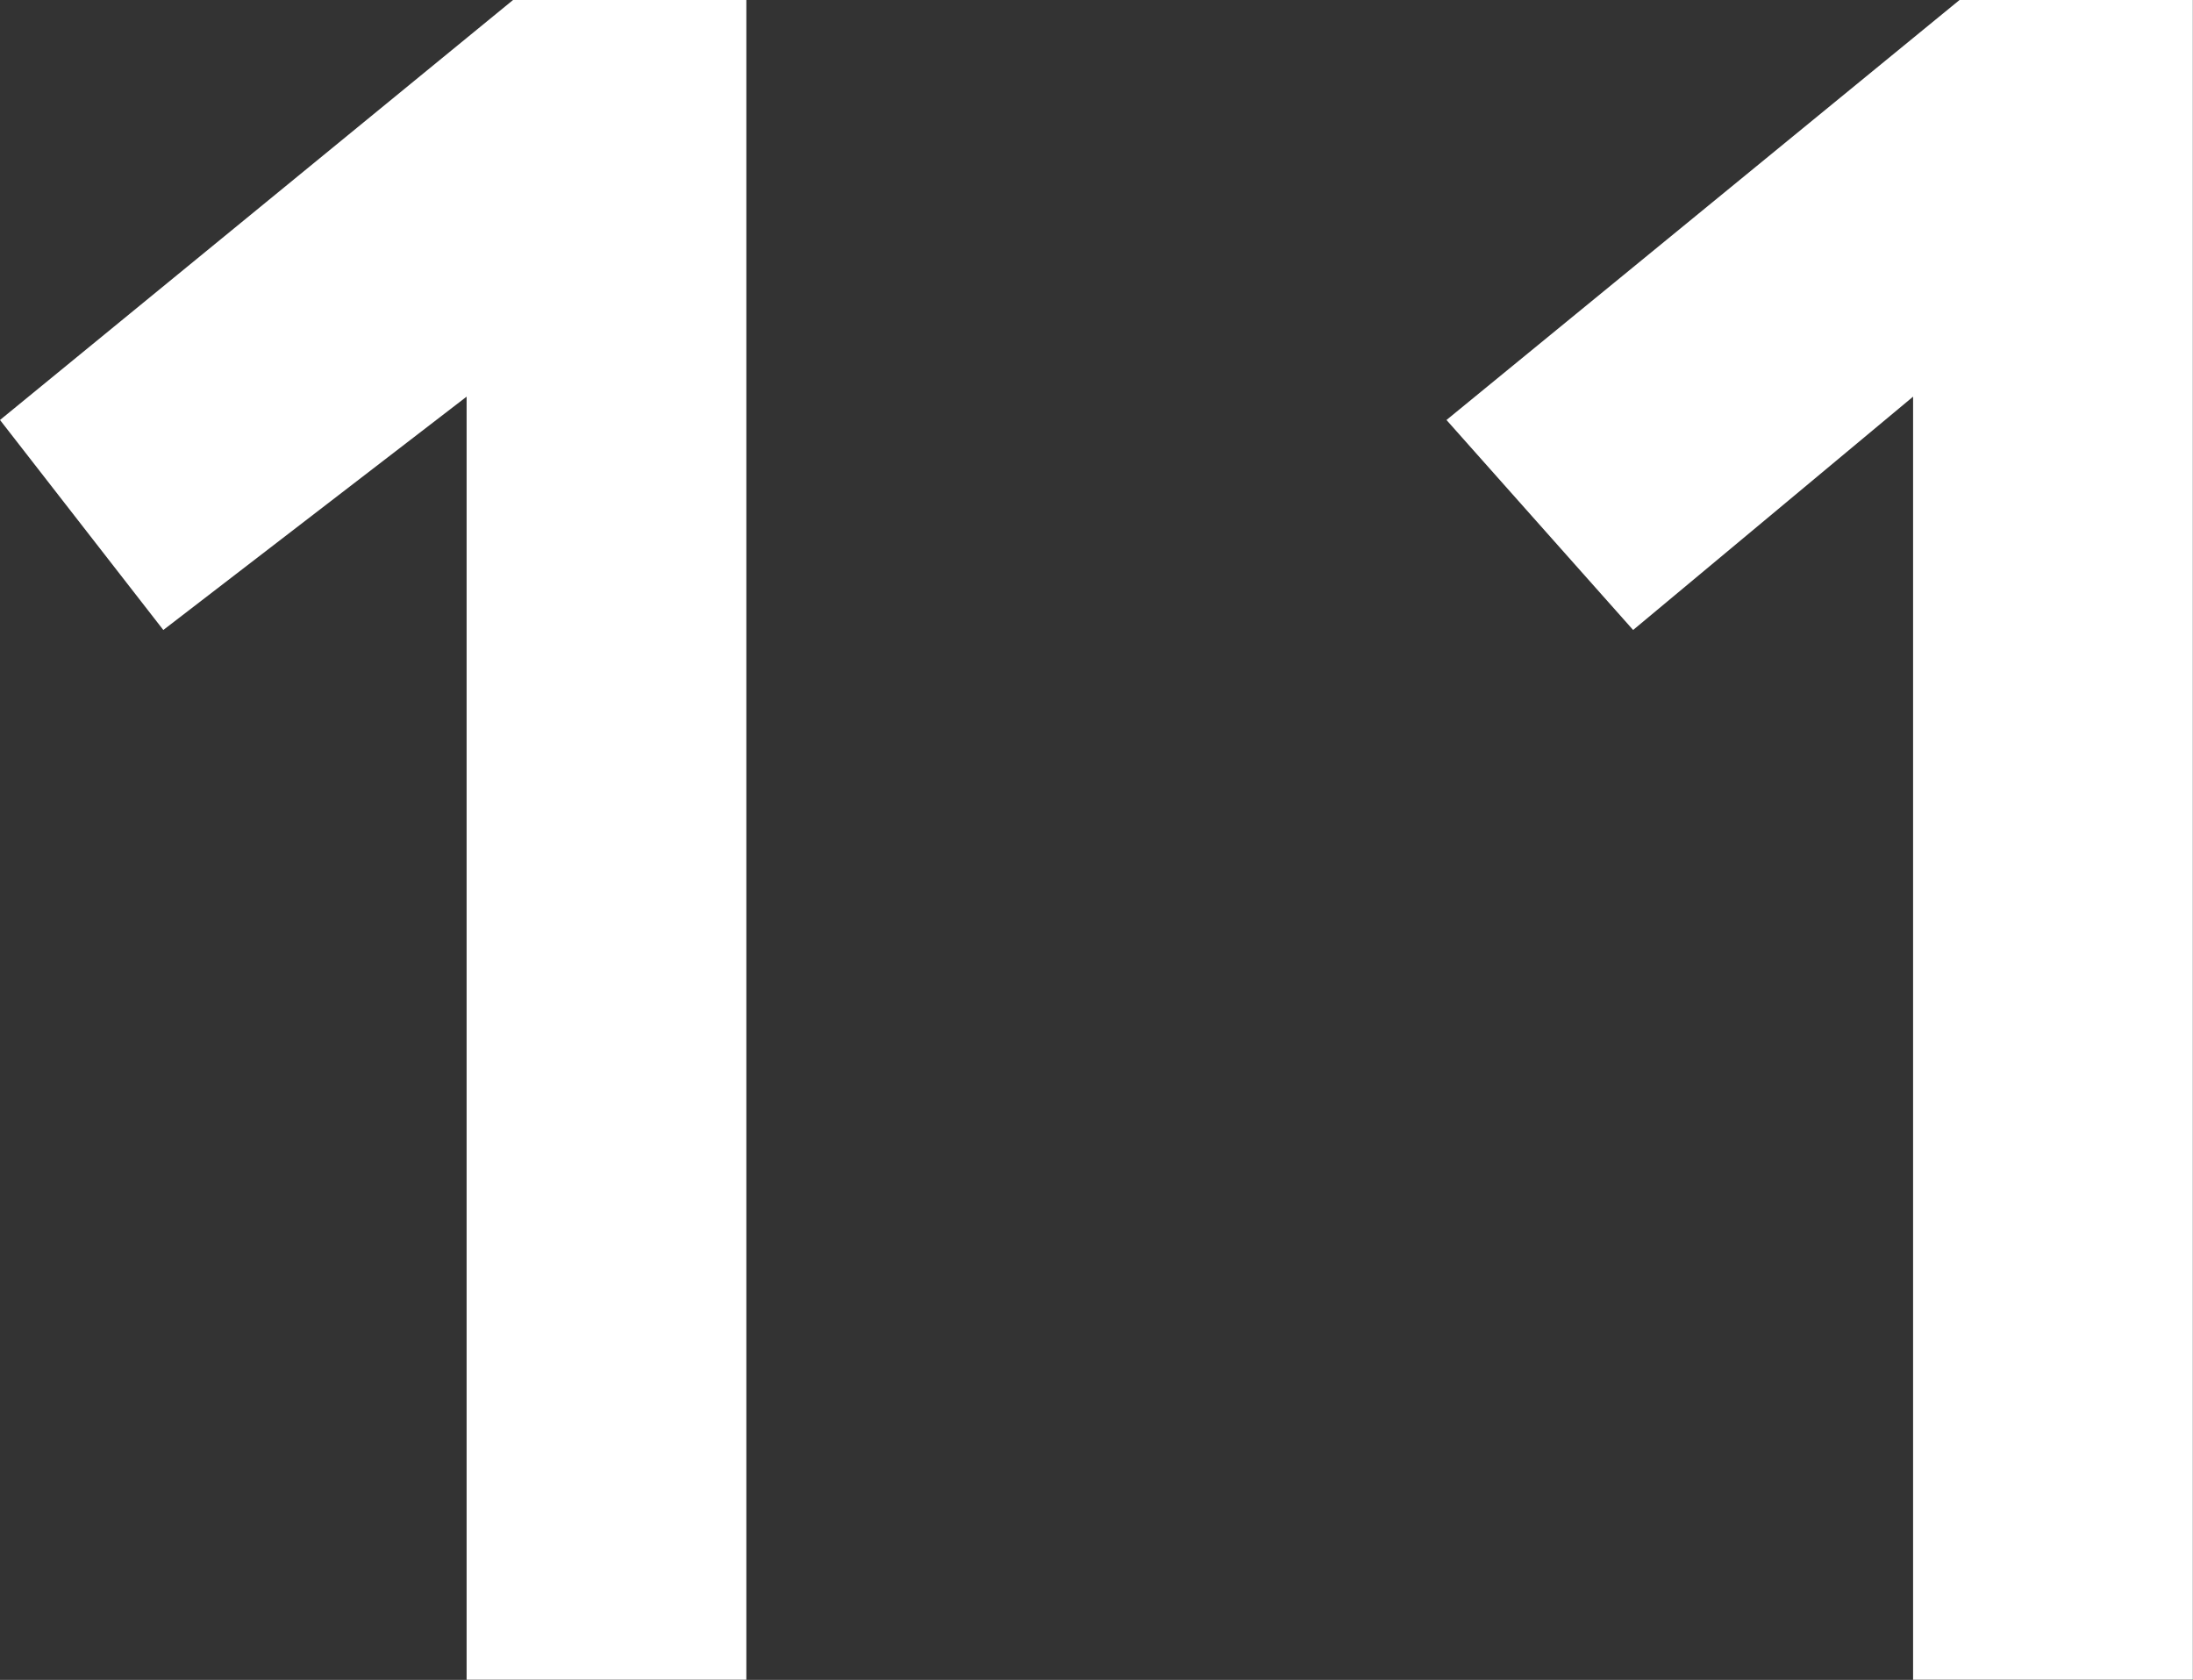 <svg xmlns="http://www.w3.org/2000/svg" viewBox="794.82 962.056 40.607 31.103"><rect x="794.82" y="962.056" width="40.607" height="31.103" fill="#333333" stroke="none"/><defs><style>.a{fill:#fff;}</style></defs><g transform="translate(794.82 962.056)"><path class="a" d="M9.5,0h4.32V31.1H8.64V7.344l-5.616,4.32L0,7.776Z"/><path class="a" d="M15.7,0h4.32V31.1H14.84V7.344l-5.184,4.32L6.2,7.776Z" transform="translate(20.584)"/></g></svg>